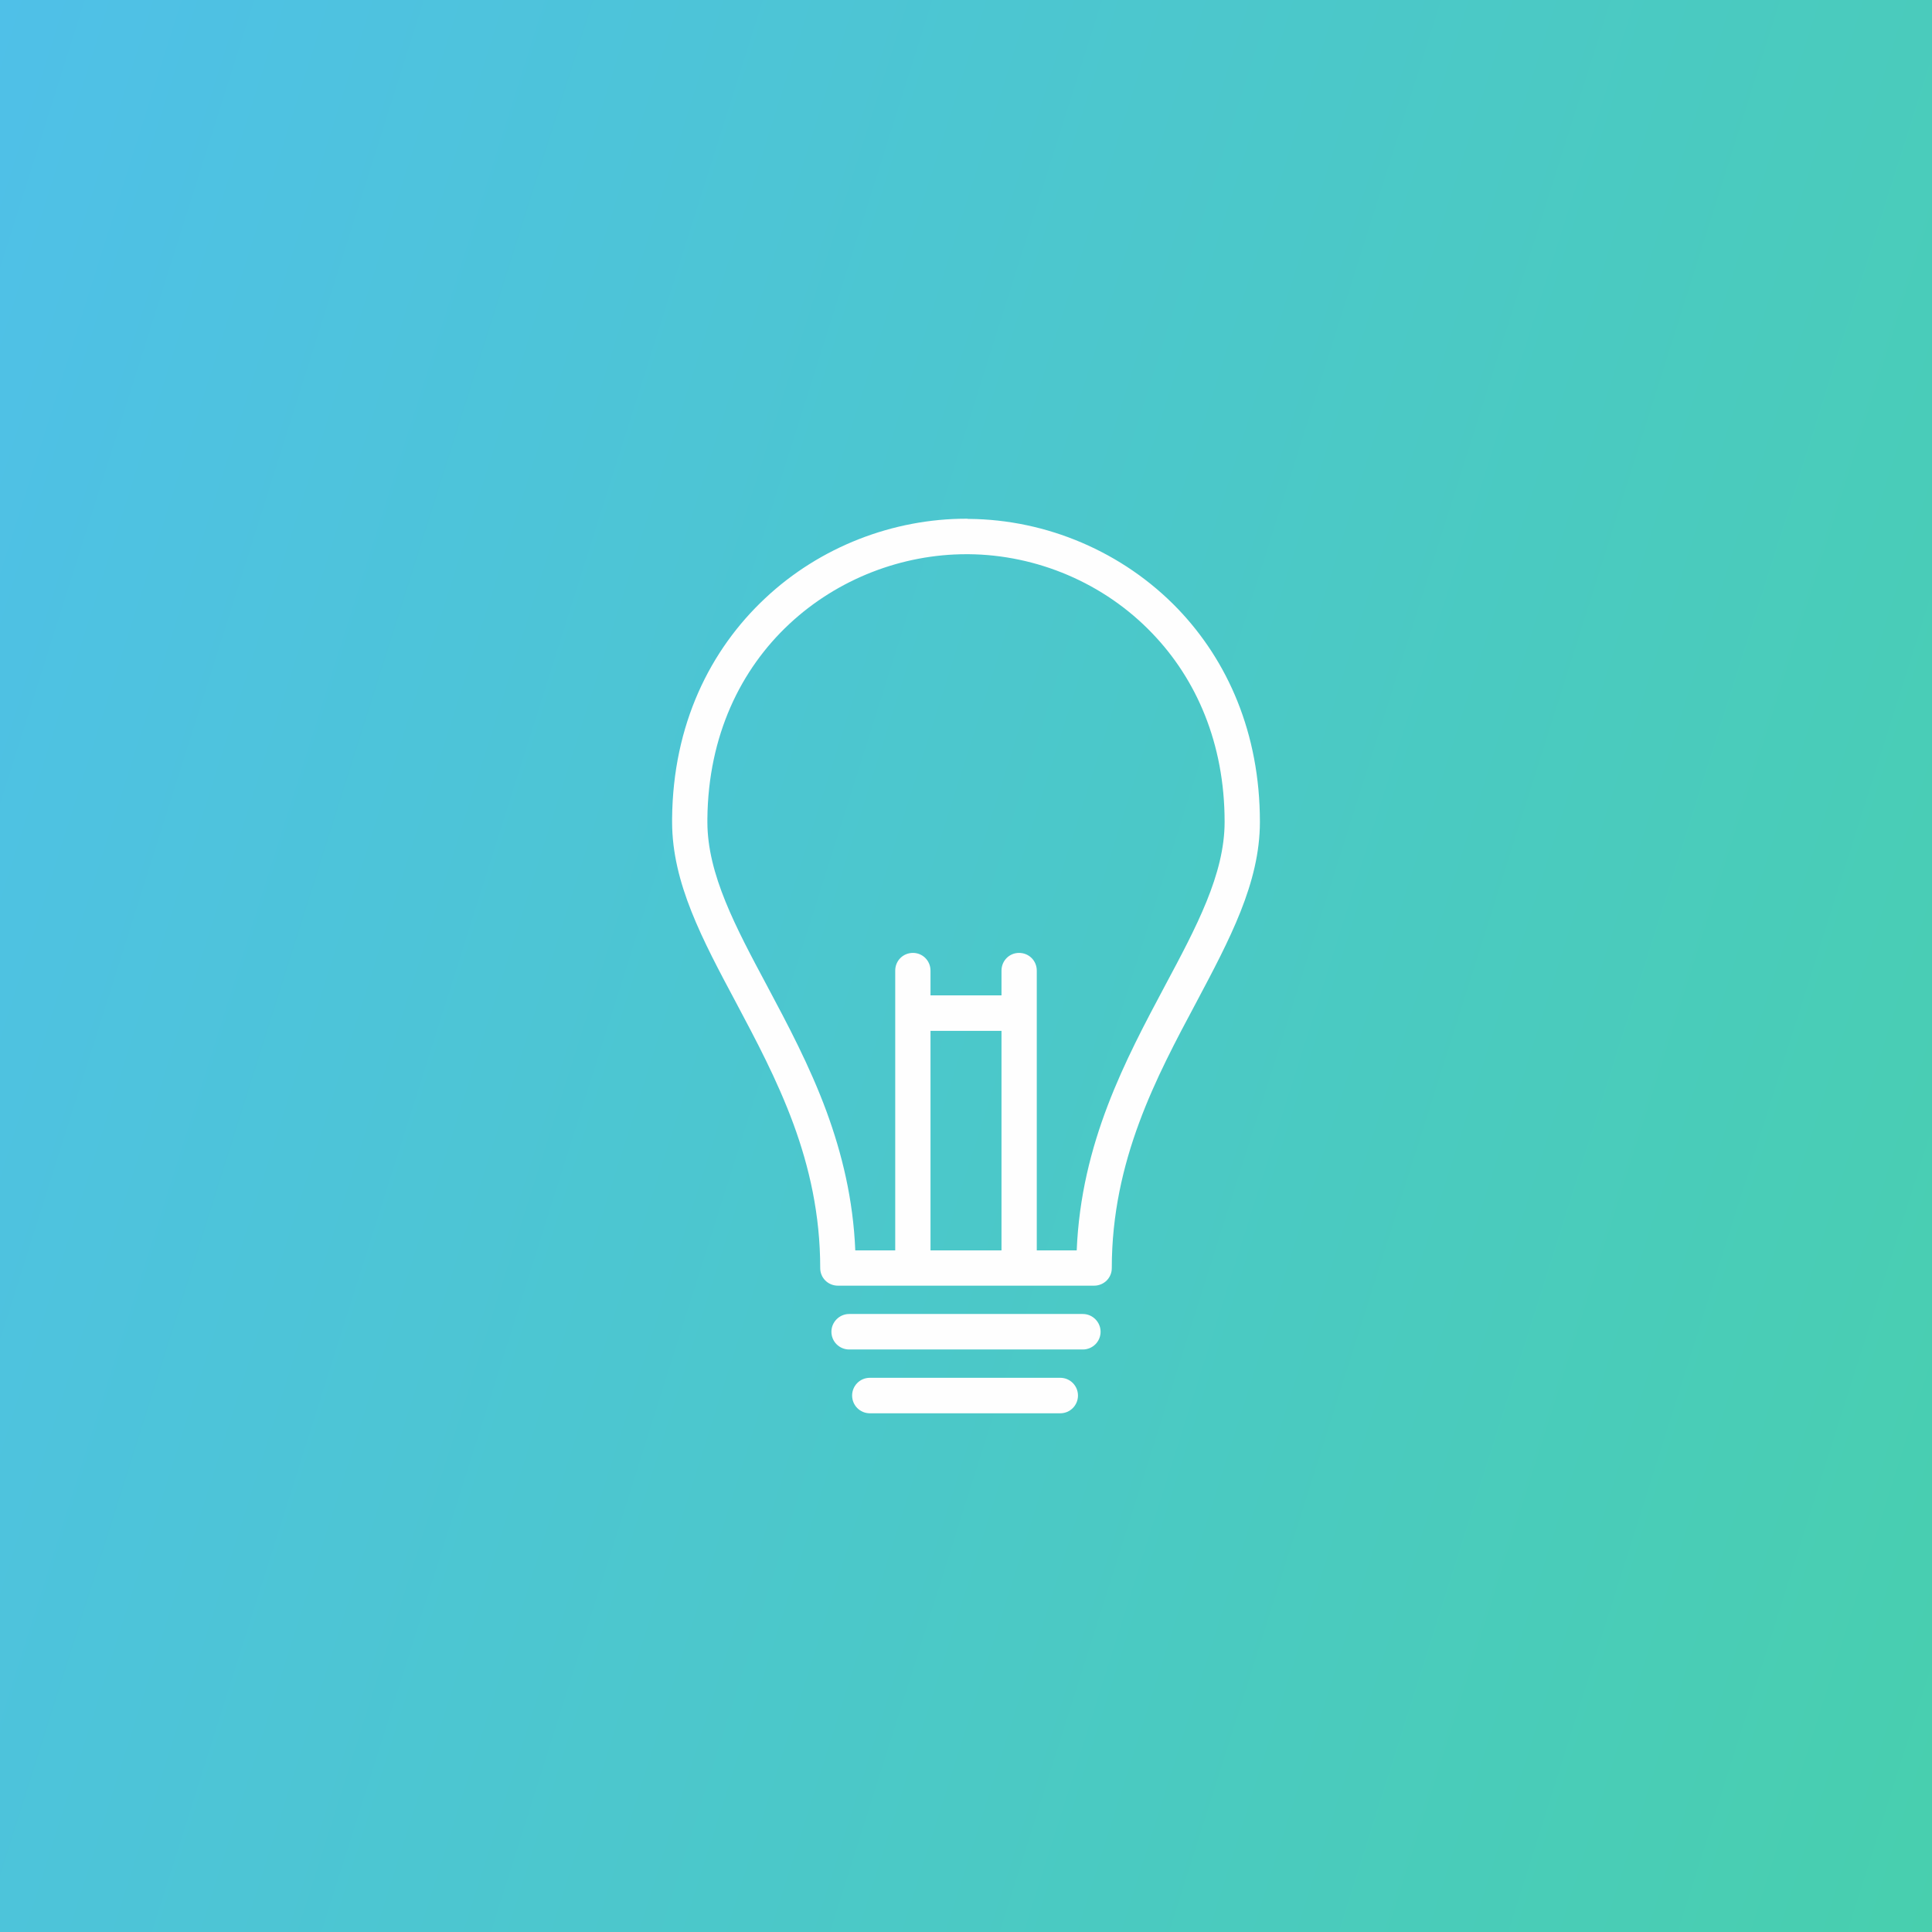 <?xml version="1.0" encoding="UTF-8"?>
<svg width="91.44mm" height="91.44mm" clip-rule="evenodd" fill-rule="evenodd" image-rendering="optimizeQuality" shape-rendering="geometricPrecision" text-rendering="geometricPrecision" version="1.1" viewBox="0 0 9144 9144" xmlns="http://www.w3.org/2000/svg">
 <rect x="0" y="0" width="9144" height="9144" fill="#333333" stroke="none"/>
 <defs>
  <style type="text/css">.fil1 {fill:#FEFEFE;fill-rule:nonzero} .fil0 {fill:url(#a)}</style>
  <linearGradient id="a" x1="10043" x2="-898.79" y1="6302.4" y2="2841.6" gradientUnits="userSpaceOnUse">
   <stop stop-color="#48CFAE" offset="0"/>
   <stop stop-color="#4FC0E8" offset="1"/>
  </linearGradient>
 </defs>
 <polygon class="fil0" points="0 0 9144 0 9144 9144 0 9144"/>
 <path class="fil1" d="m5178 6085h-1212c-47 0-84-37-84-83 0-254-52-479-127-683-77-209-178-398-272-575-159-298-302-565-302-854v-16c4-445 180-799 441-1043 260-244 606-376 952-376 3 0 6 0 8 1h5c364 3 727 154 989 427 234 245 387 586 387 1007 0 289-143 556-301 854-188 352-400 748-400 1258 0 46-37 83-84 83zm-1159 302c-46 0-84-37-84-84 0-46 38-84 84-84h1106c46 0 84 38 84 84 0 47-38 84-84 84h-1106zm385-1676h336v-117c0-47 37-84 83-84 47 0 84 37 84 84v1324h189c21-509 231-902 418-1253 148-277 282-527 282-775 0-374-135-676-341-891-230-241-549-373-870-376h-11c-304 0-609 116-839 331-229 214-383 527-387 921v15c0 248 134 498 282 775 98 184 202 379 282 596 73 199 126 415 136 657h189v-1324c0-47 37-84 84-84 46 0 83 37 83 84v117zm336 1207v-1039h-336v1039h336zm-623 771c-47 0-84-38-84-84s37-84 84-84h901c47 0 84 38 84 84s-37 84-84 84h-901z"/>
</svg>
